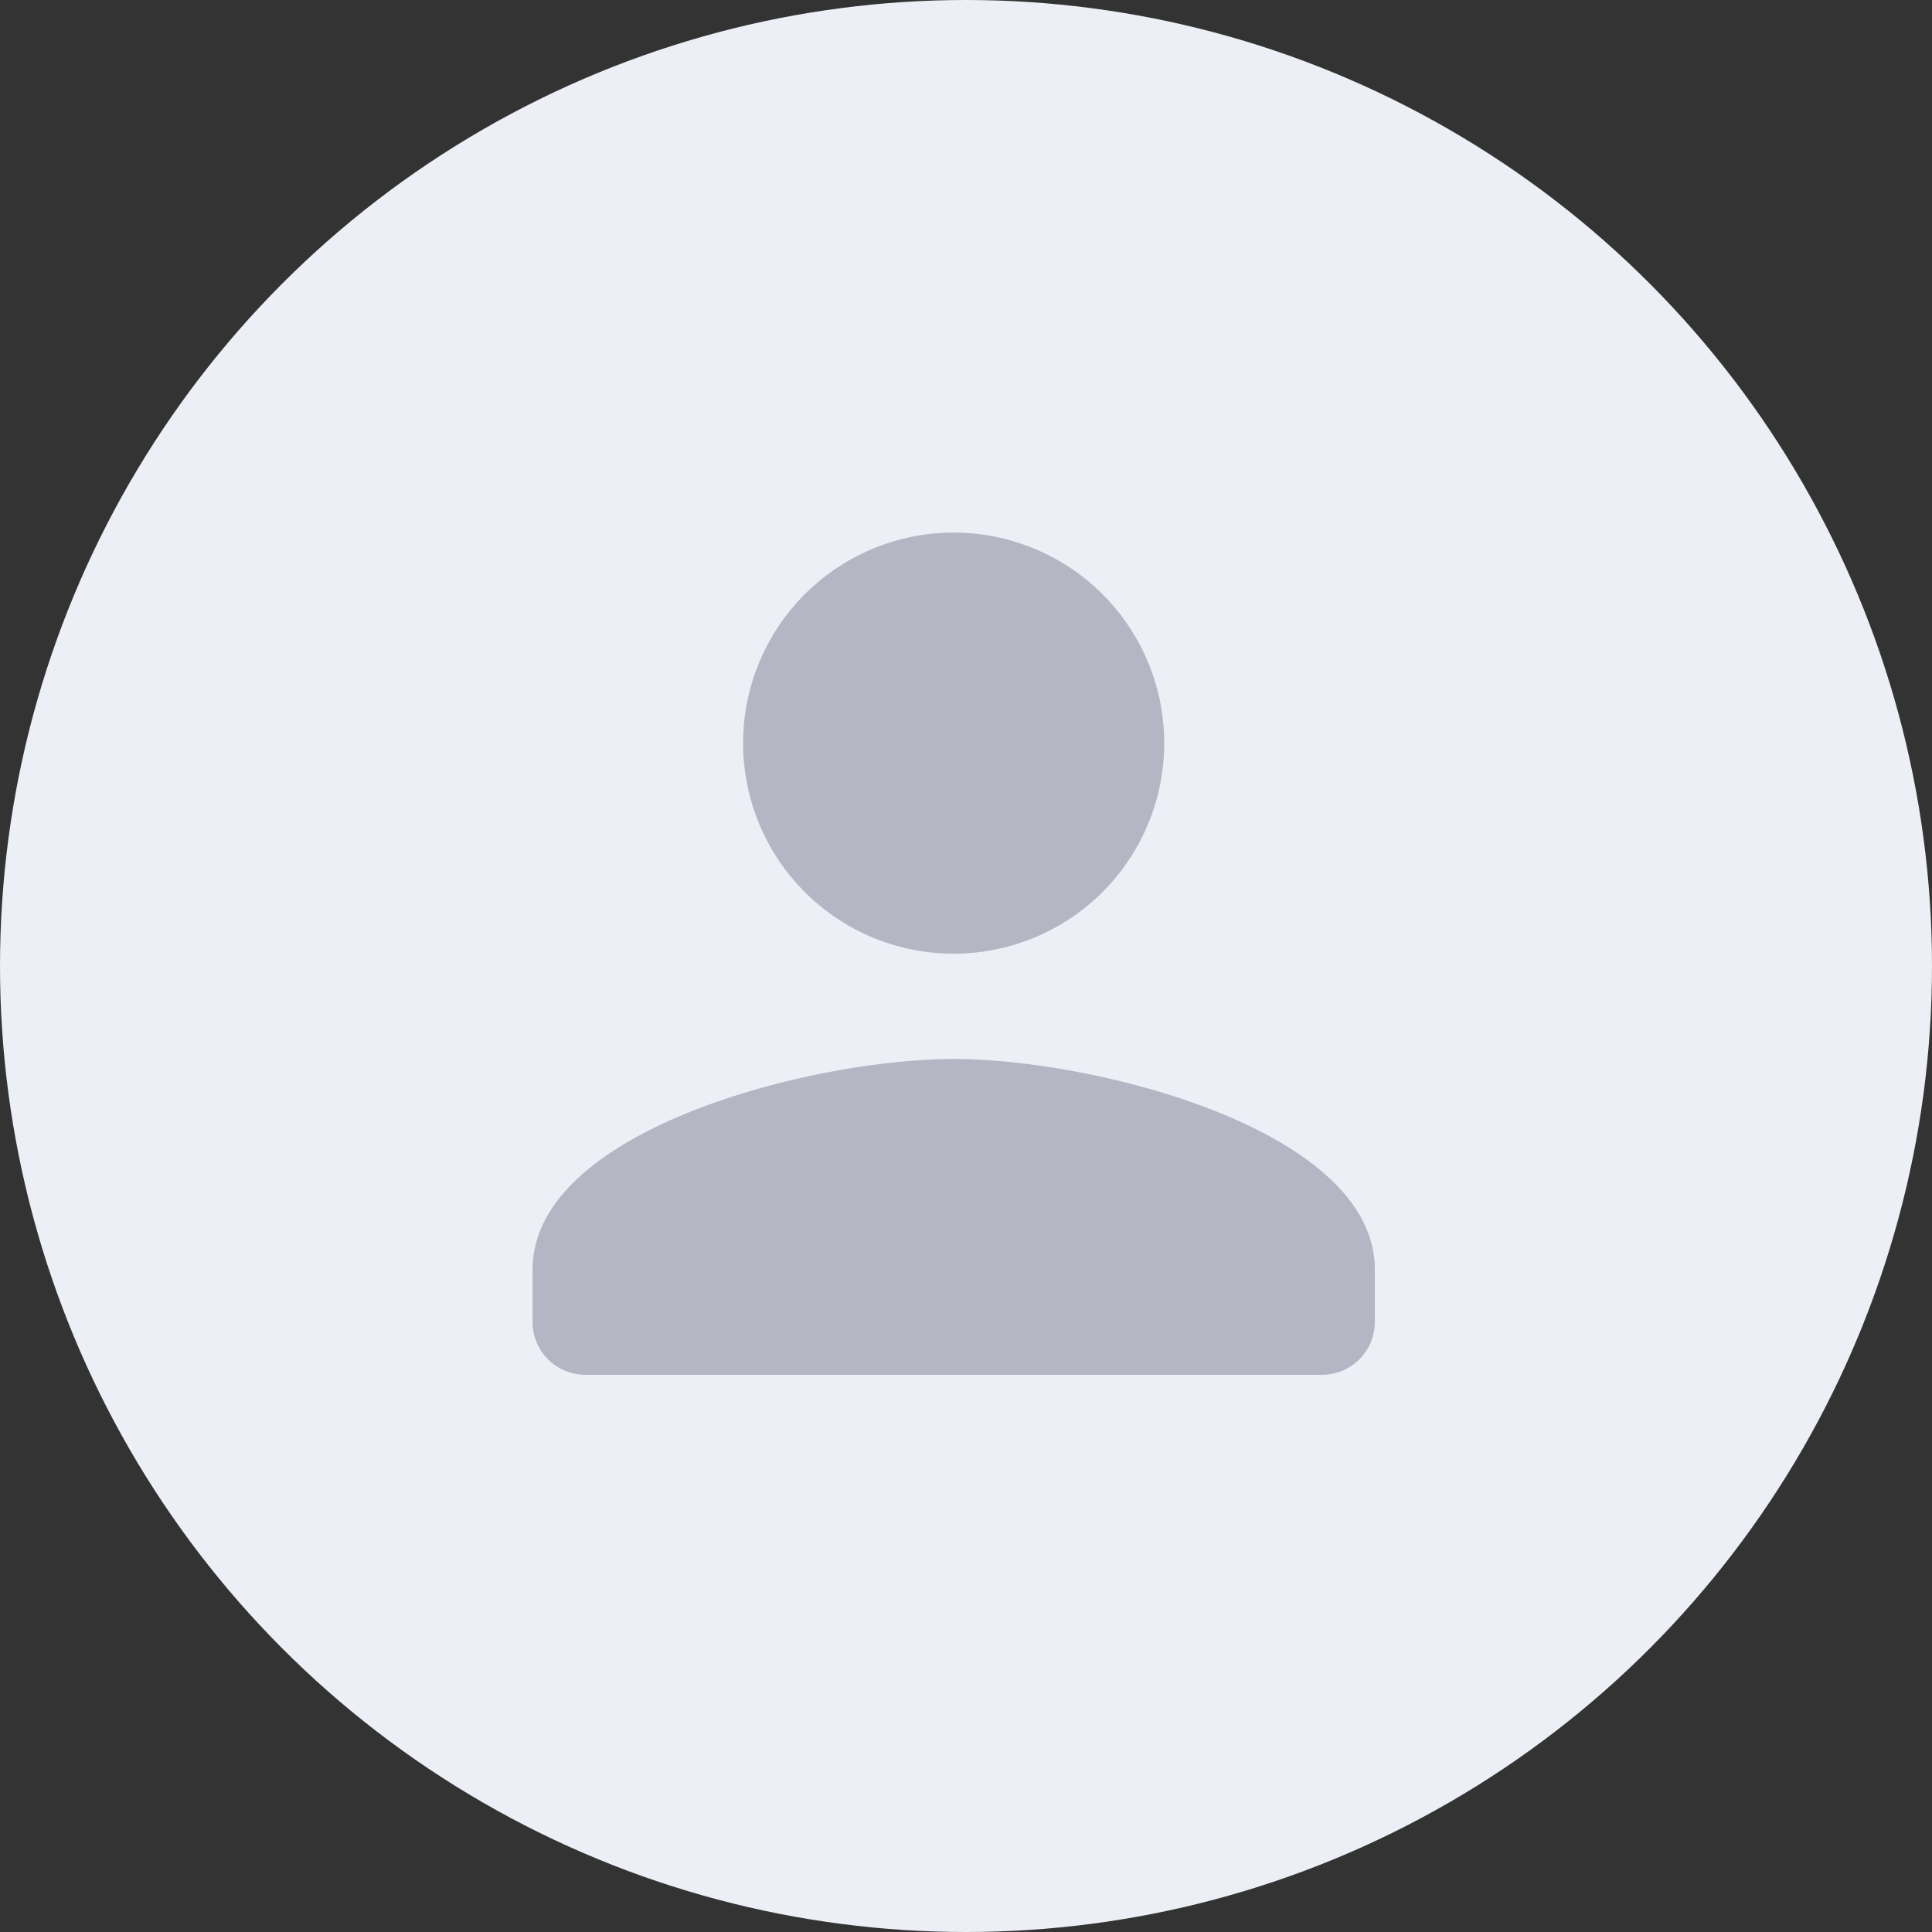 <svg xmlns="http://www.w3.org/2000/svg" width="54" height="54" viewBox="0 0 54 54">
    <rect x="0" y="0" width="54" height="54" fill="#333333" stroke="none"/>
    <g transform="translate(-25 -95)">
        <circle cx="27" cy="27" r="27" fill="#eceff5" transform="translate(25 95)"/>
        <g>
            <path fill="none" d="M0 0h35.312v35.312H0z" transform="translate(34 104)"/>
            <path fill="#b5b6c4" d="M15.771 15.771a5.885 5.885 0 1 0-5.886-5.886 5.884 5.884 0 0 0 5.886 5.886zm0 2.943C11.842 18.713 4 20.685 4 24.6v1.47a1.476 1.476 0 0 0 1.471 1.471h20.6a1.476 1.476 0 0 0 1.471-1.471V24.6c-.001-3.915-7.842-5.887-11.771-5.887z" transform="translate(34 104) translate(1.885 1.885)"/>
        </g>
    </g>
</svg>
